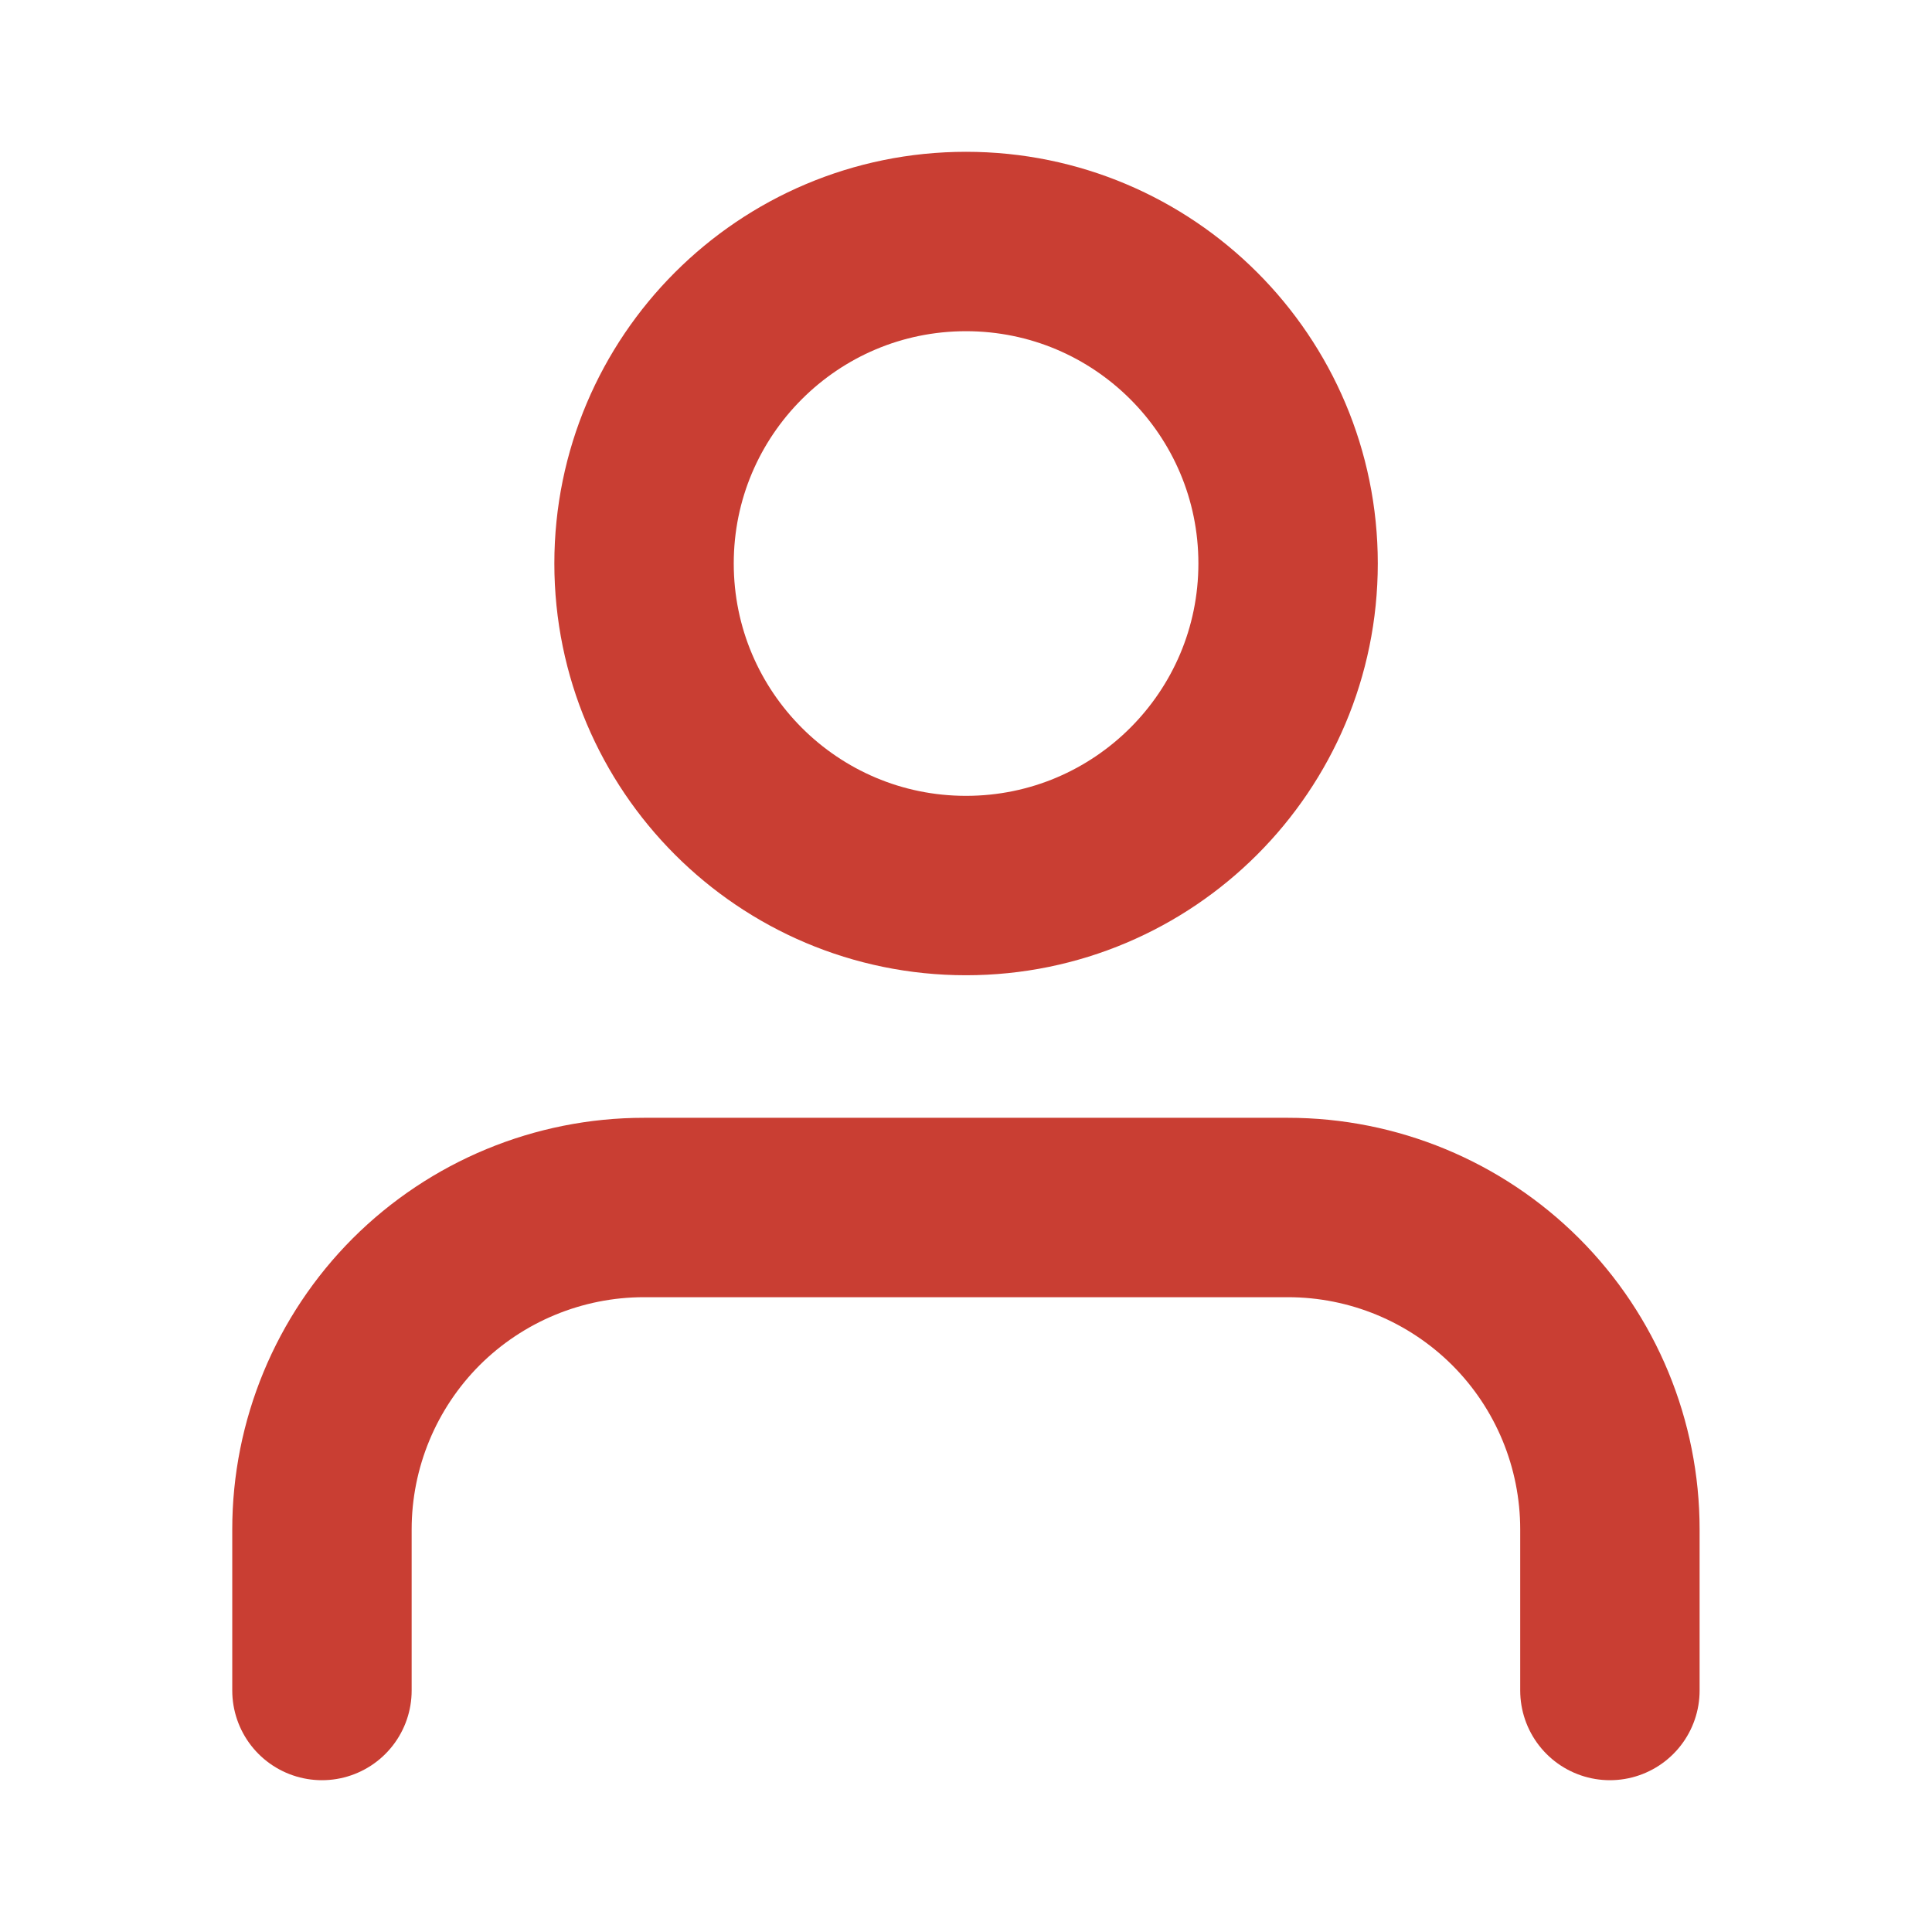 <svg width="14" height="14" viewBox="0 0 14 14" fill="none" xmlns="http://www.w3.org/2000/svg">
<path d="M11.666 12.25V11.083C11.666 10.464 11.421 9.871 10.983 9.433C10.545 8.996 9.952 8.75 9.333 8.75H4.666C4.048 8.75 3.454 8.996 3.016 9.433C2.579 9.871 2.333 10.464 2.333 11.083V12.25" stroke="#C93E33" stroke-width="1.3" stroke-linecap="round" stroke-linejoin="round"/>
<path d="M7 6.417C8.289 6.417 9.334 5.372 9.334 4.083C9.334 2.795 8.289 1.75 7 1.75C5.712 1.75 4.667 2.795 4.667 4.083C4.667 5.372 5.712 6.417 7 6.417Z" stroke="#C93E33" stroke-width="1.3" stroke-linecap="round" stroke-linejoin="round"/>
</svg>
